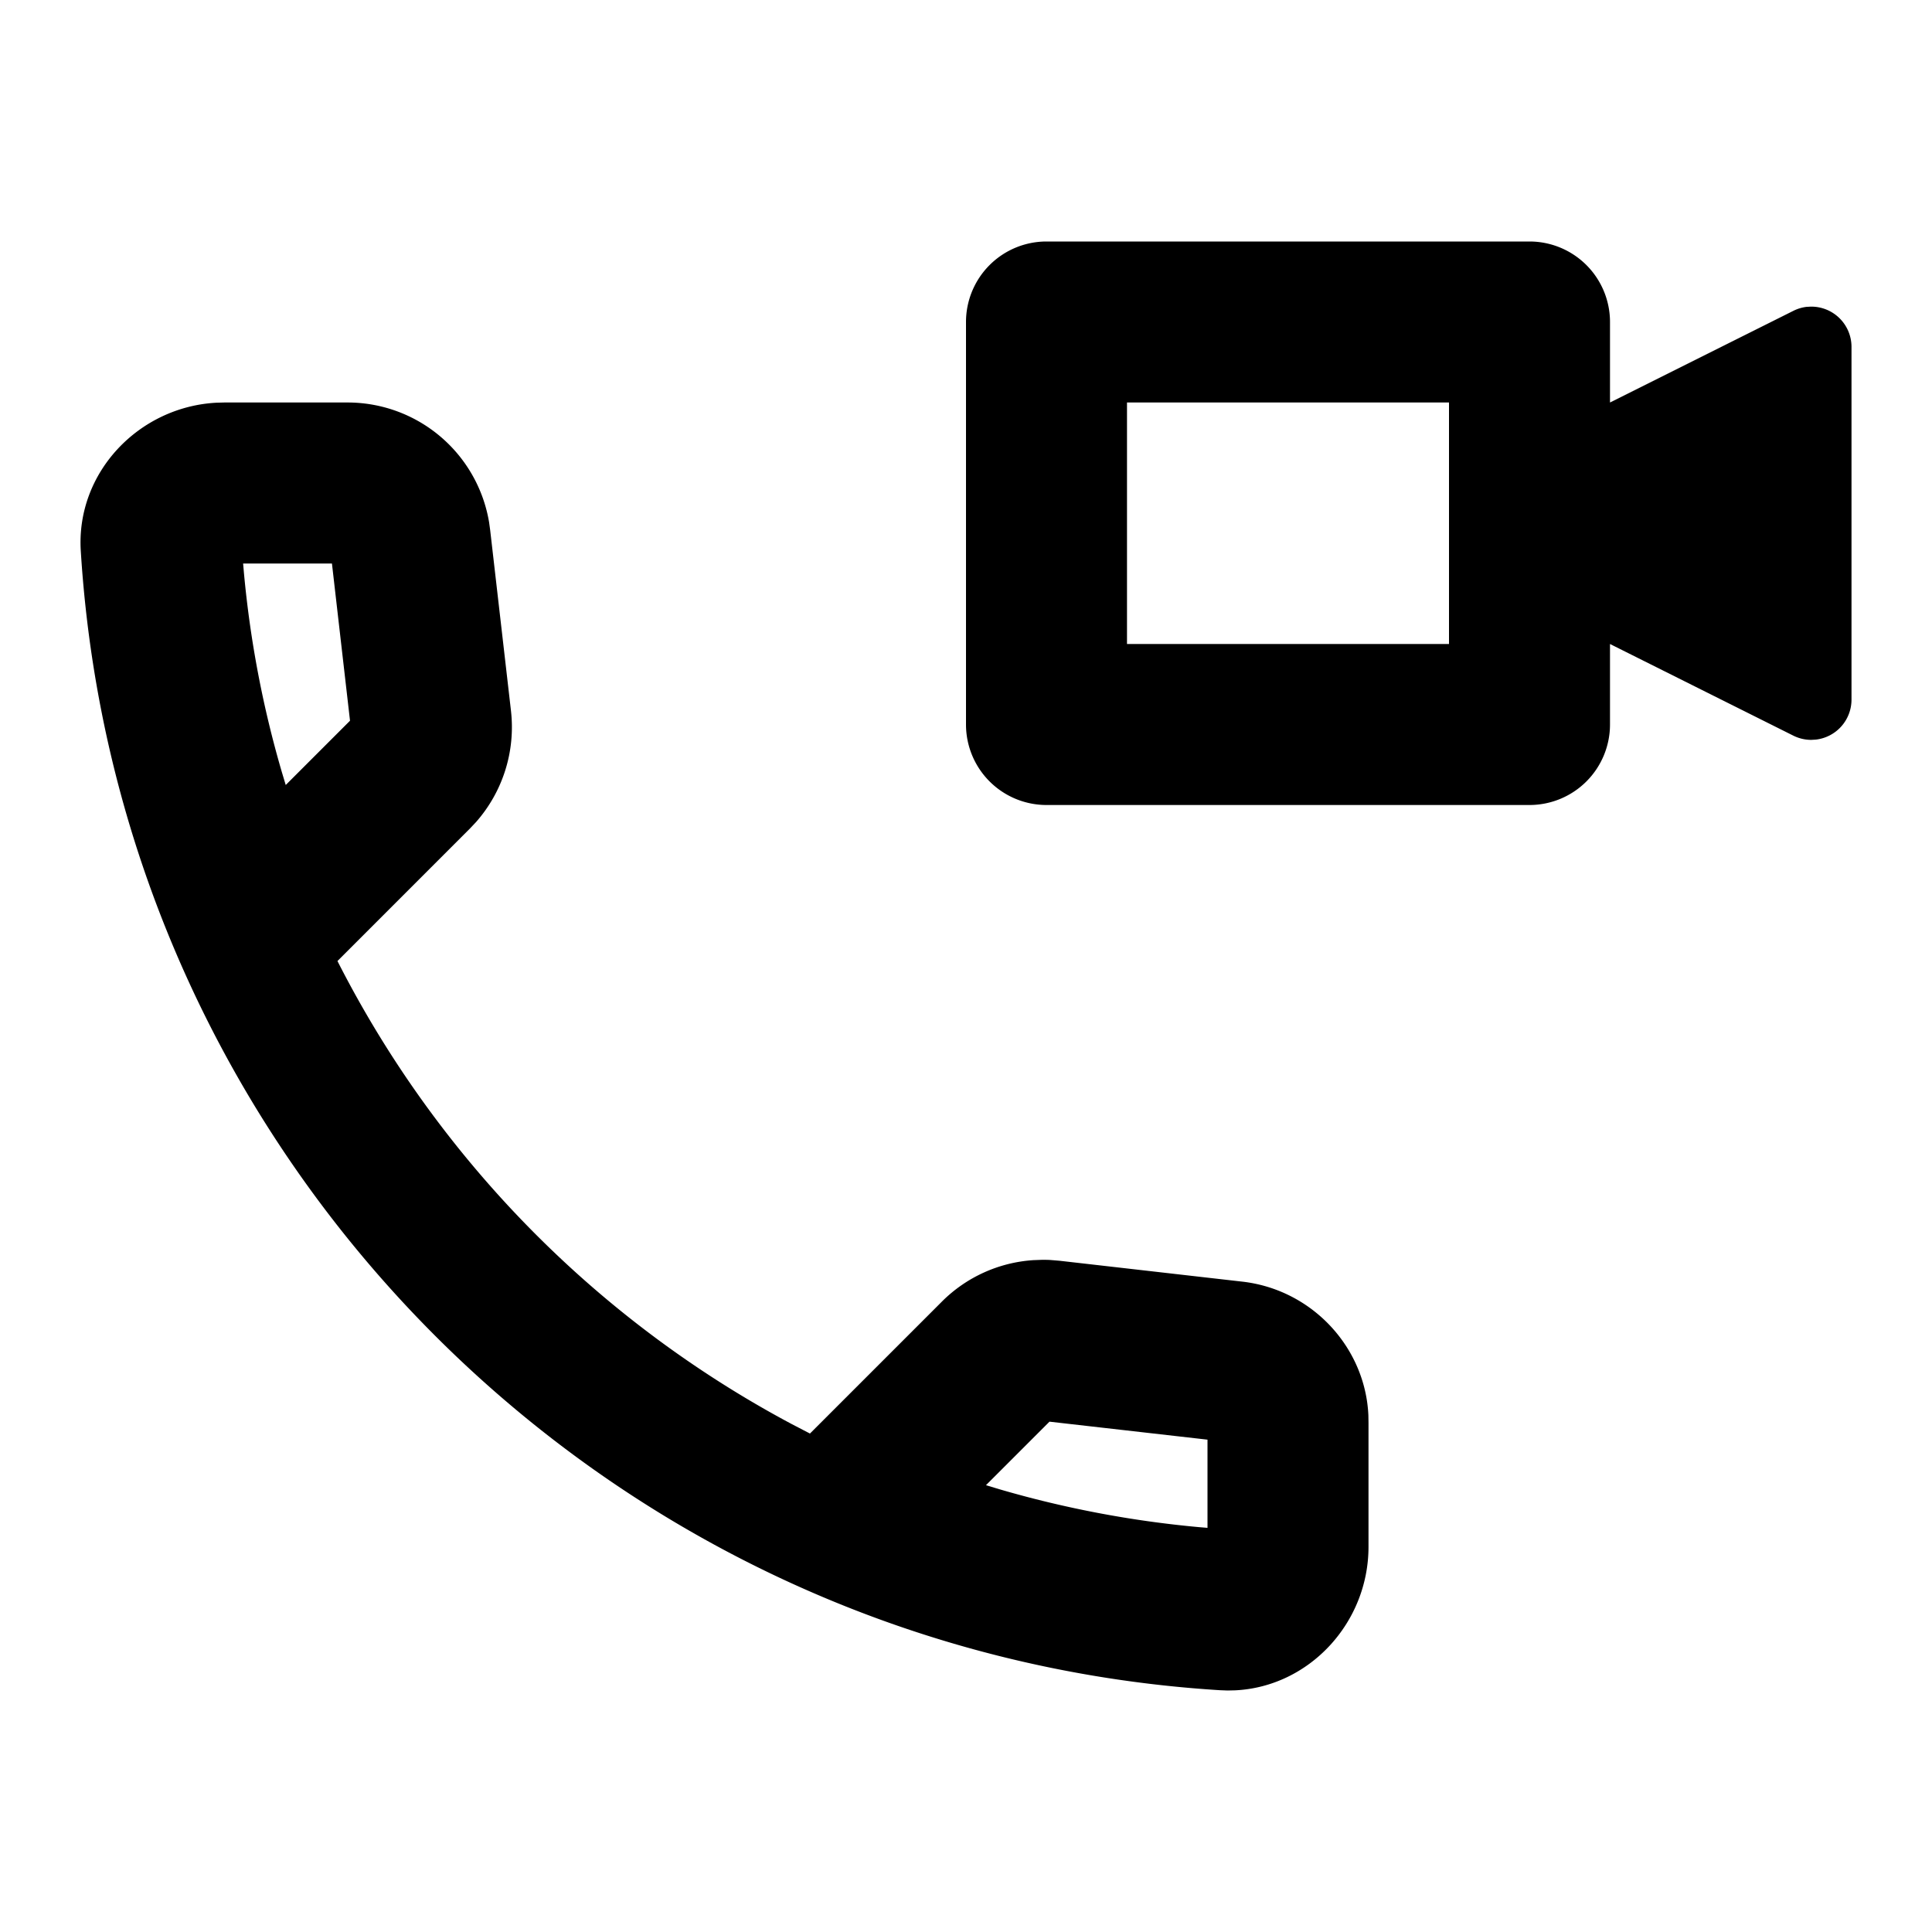 <?xml version="1.0" standalone="no"?><!DOCTYPE svg PUBLIC "-//W3C//DTD SVG 1.1//EN" "http://www.w3.org/Graphics/SVG/1.1/DTD/svg11.dtd"><svg t="1591942558684" class="icon" viewBox="0 0 1024 1024" version="1.1" xmlns="http://www.w3.org/2000/svg" p-id="3715" xmlns:xlink="http://www.w3.org/1999/xlink" width="200" height="200"><defs><style type="text/css"></style></defs><path d="M184.555 213.333a76.032 76.032 0 0 1 74.688 63.573l0.555 4.053 11.029 95.787a76.117 76.117 0 0 1-18.517 58.965l-3.157 3.349-70.293 70.315a571.691 571.691 0 0 0 240.704 245.376l9.728 5.056 69.931-69.931a75.52 75.52 0 0 1 48.512-21.973l4.565-0.171c1.536 0 3.072 0 4.608 0.107l4.629 0.384 96.533 11.029c37.013 4.032 65.536 34.56 67.2 70.827l0.064 4.032v65.749c0 40.256-31.403 74.176-70.699 76.053L650.667 896l-4.011-0.149C322.496 875.733 62.955 616.533 42.816 291.989c-2.581-41.6 30.848-76.416 72-78.549L118.805 213.333h65.749z m371.691 540.181l-33.664 33.664 7.061 2.133a558.08 558.08 0 0 0 105.493 20.075l4.864 0.405v-46.741l-83.755-9.536zM853.333 384a42.667 42.667 0 0 1-42.667 42.667H554.667a42.667 42.667 0 0 1-42.667-42.667V170.667a42.667 42.667 0 0 1 42.667-42.667h256a42.667 42.667 0 0 1 42.667 42.667v42.667l97.131-48.555a21.291 21.291 0 0 1 6.997-2.133l2.347-0.128a21.333 21.333 0 0 1 21.525 21.333v186.965a21.333 21.333 0 0 1-18.837 21.184l-2.496 0.149a21.333 21.333 0 0 1-9.536-2.261L853.333 341.333v42.667zM175.936 298.667H128.853l0.427 4.864c3.328 36.267 10.133 71.573 20.053 105.515l2.112 7.019 34.069-34.069L175.936 298.667zM768 213.333h-170.667v128h170.667v-128z" p-id="3716"></path></svg>